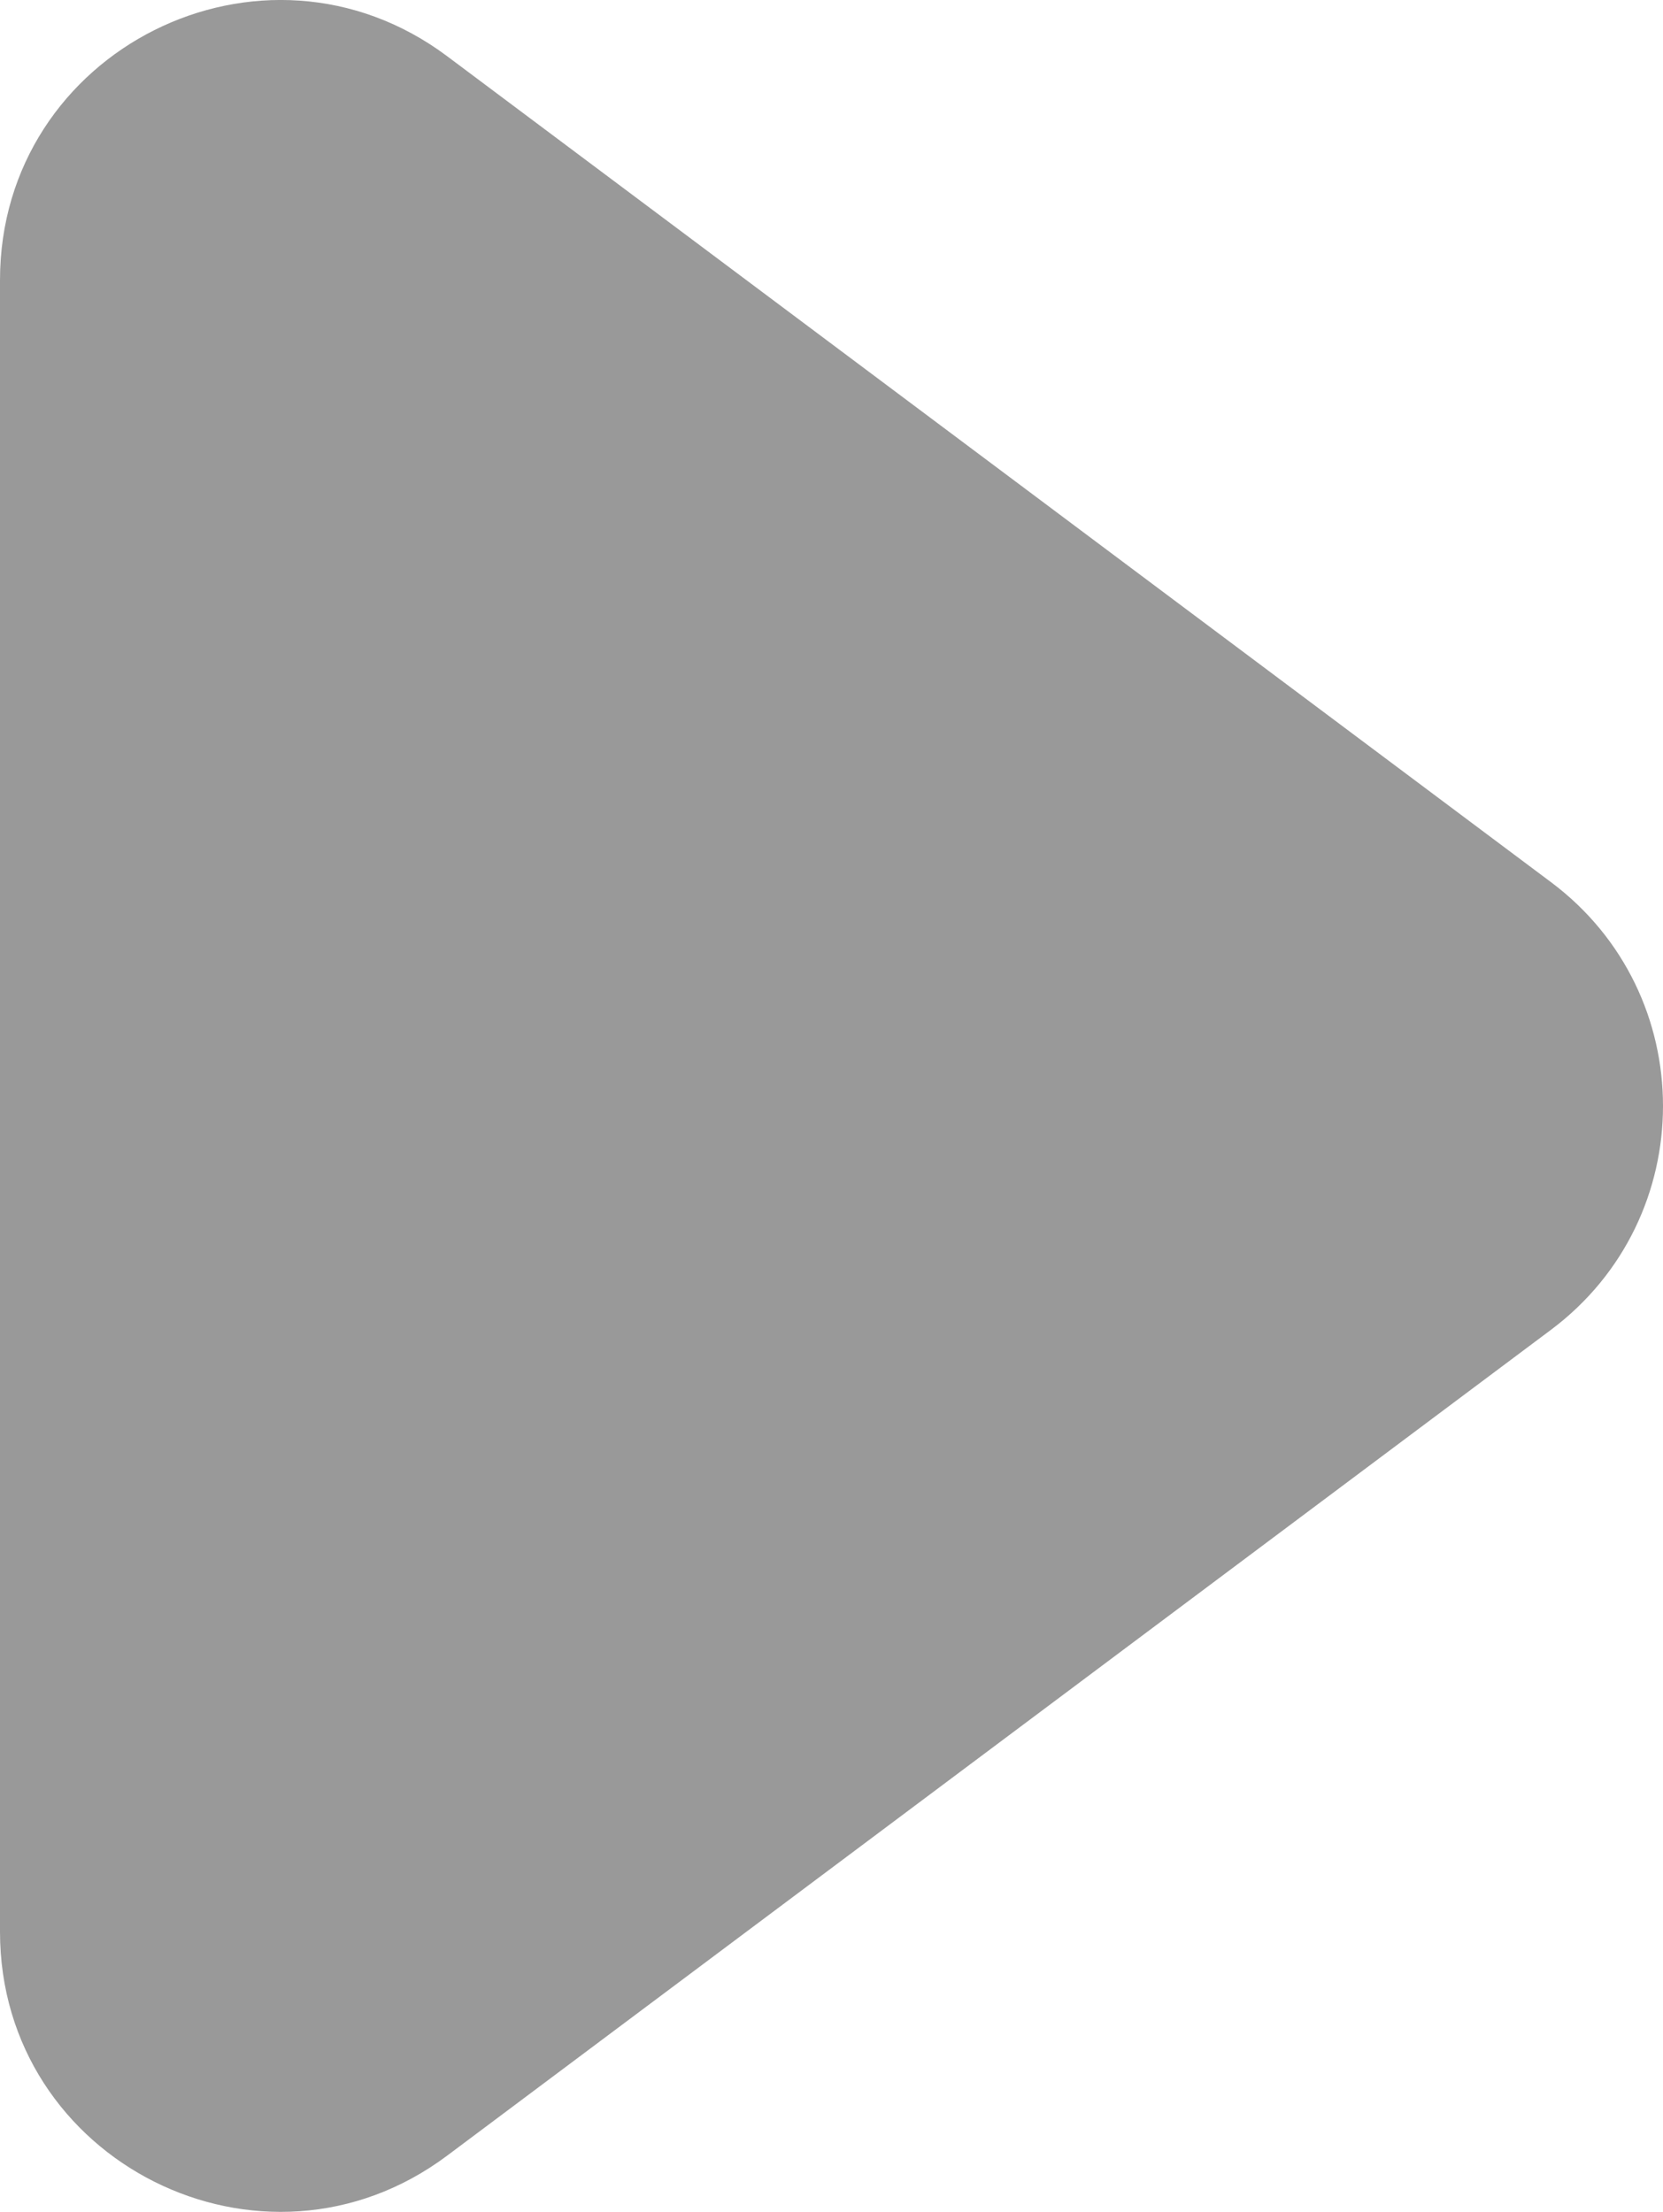 <?xml version="1.0" encoding="utf-8"?>
<!-- Generator: Adobe Illustrator 18.0.0, SVG Export Plug-In . SVG Version: 6.00 Build 0)  -->
<!DOCTYPE svg PUBLIC "-//W3C//DTD SVG 1.1//EN" "http://www.w3.org/Graphics/SVG/1.1/DTD/svg11.dtd">
<svg version="1.1" id="Layer_1" xmlns="http://www.w3.org/2000/svg" xmlns:xlink="http://www.w3.org/1999/xlink" x="0px" y="0px"
	 width="17.841px" height="23.728px" viewBox="0 0 17.841 23.728" enable-background="new 0 0 17.841 23.728" xml:space="preserve">
<path fill="#999999" d="M16.638,9.462L4.797,0.603C2.819-0.877,0,0.535,0,3.005l0,17.717c0,2.47,2.819,3.882,4.797,2.402
	l11.841-8.858C18.242,13.066,18.242,10.661,16.638,9.462z"/>
</svg>

